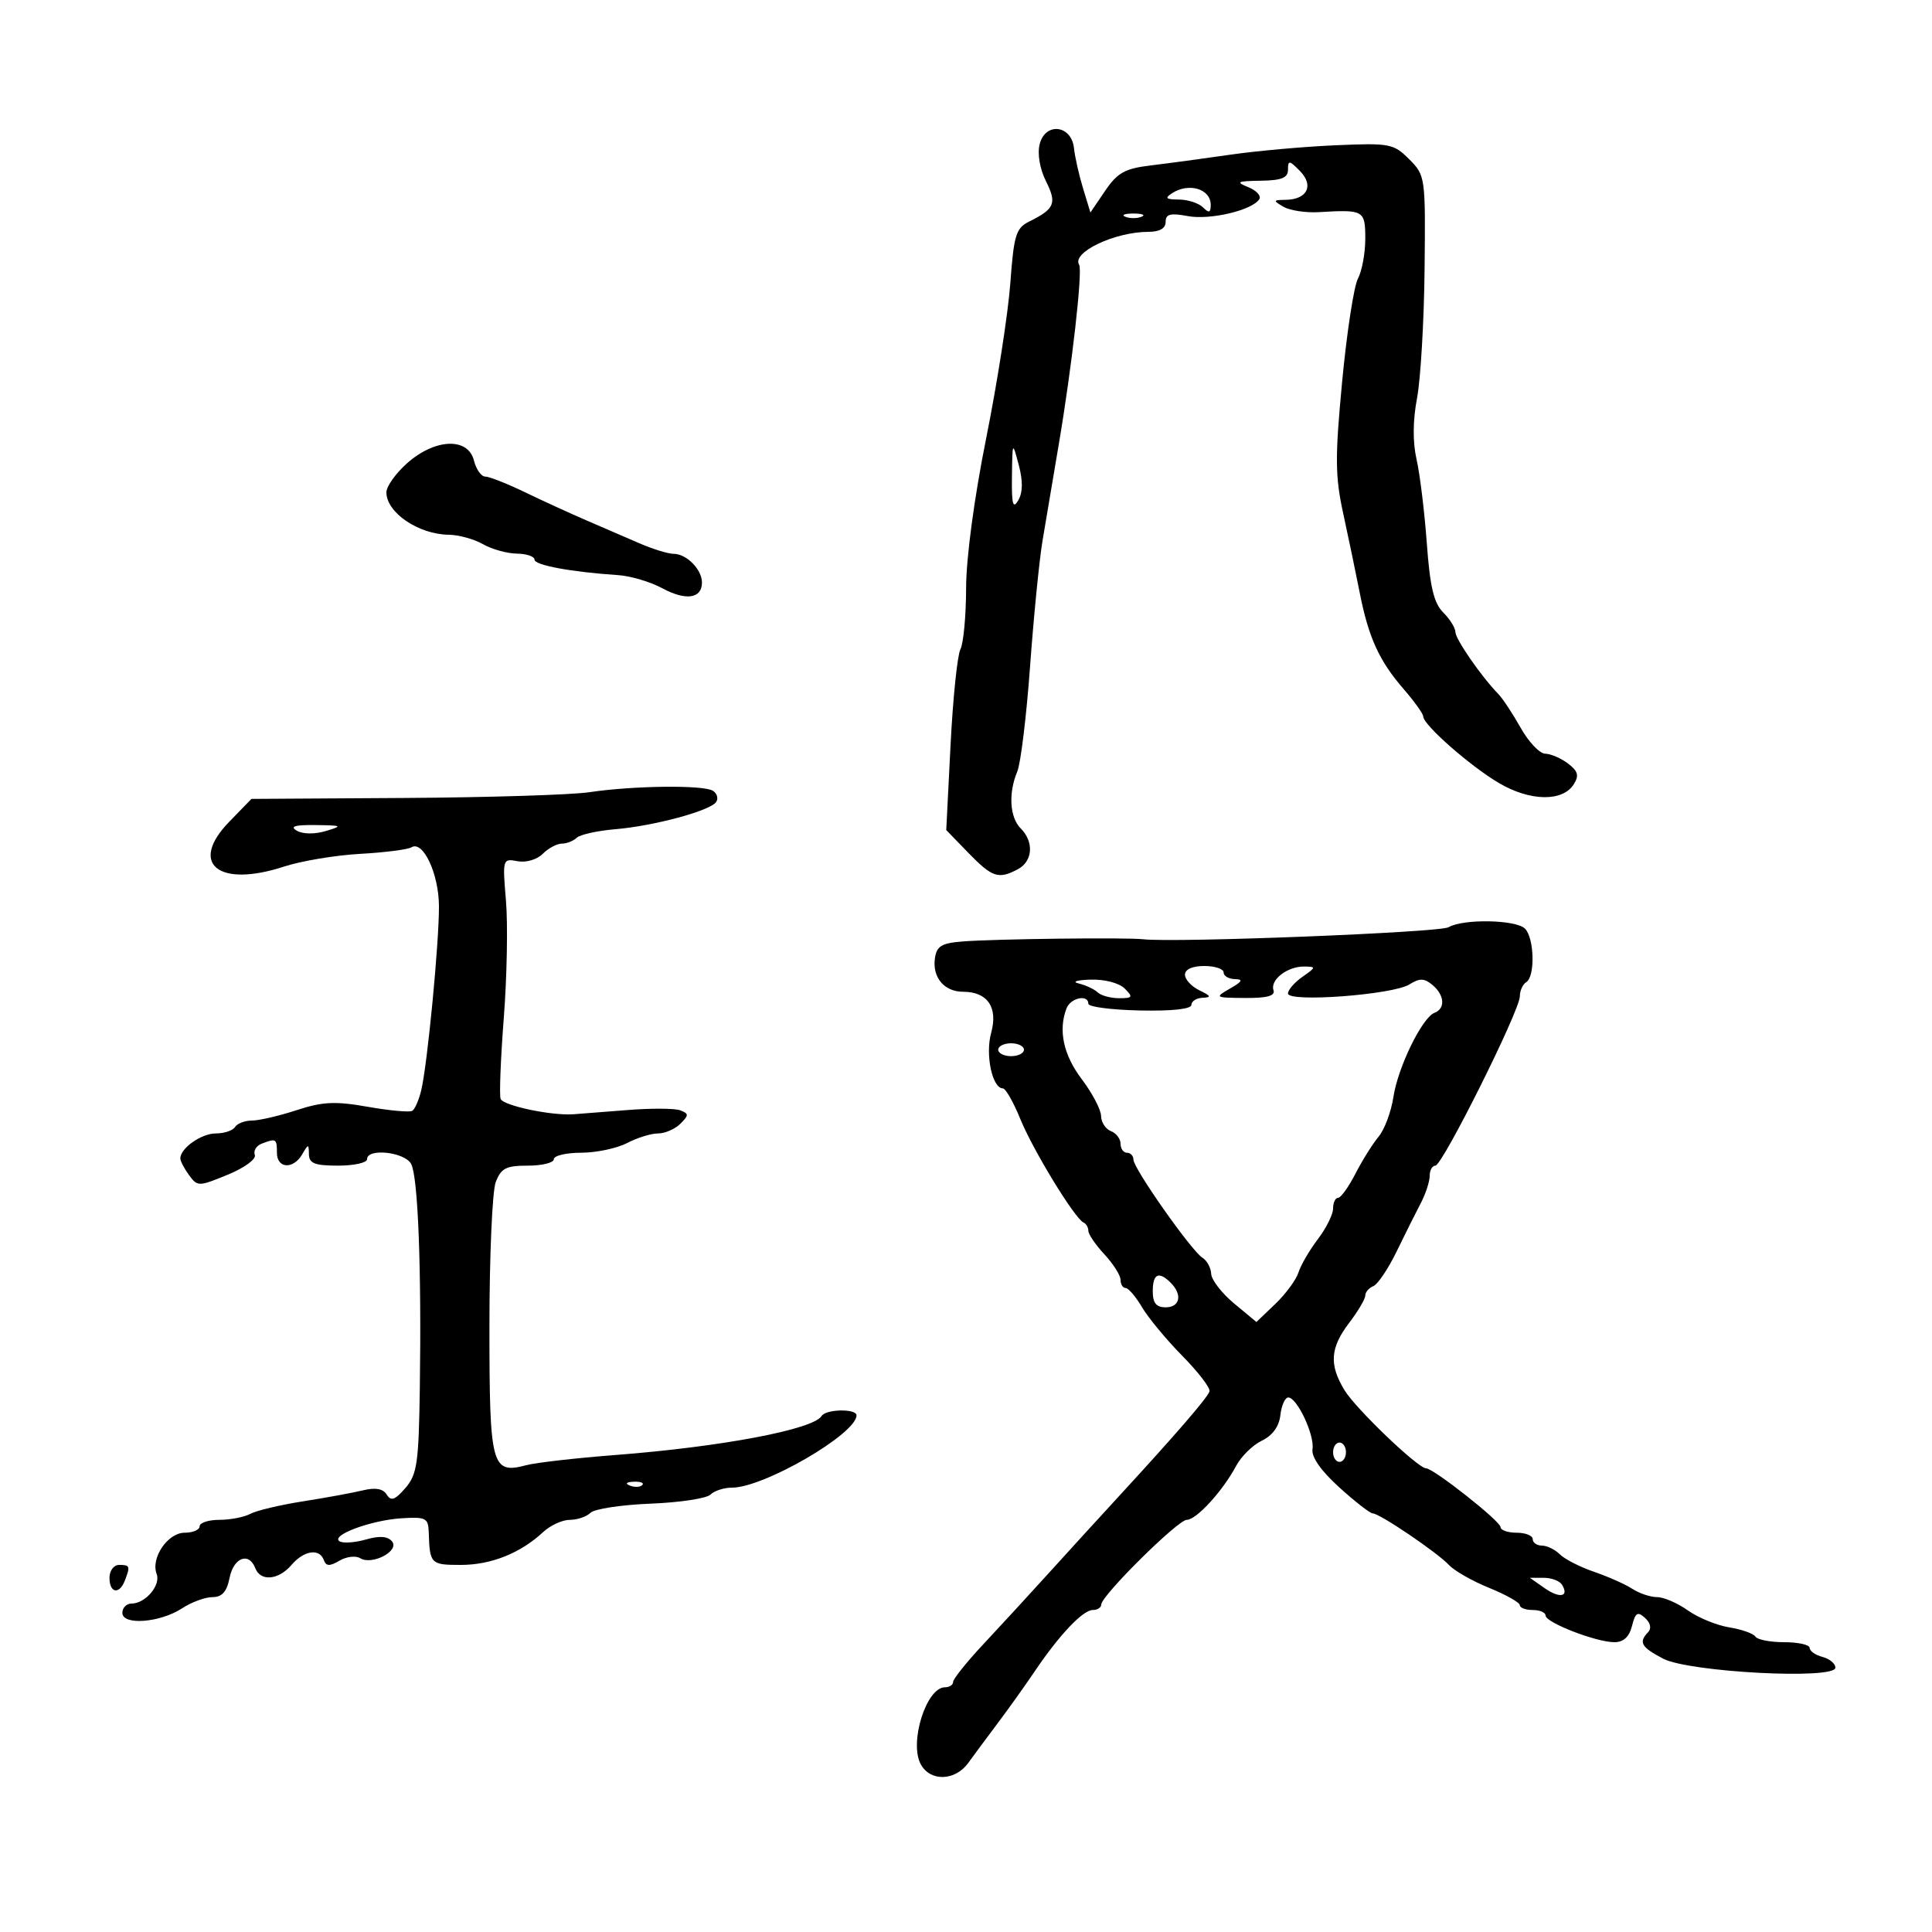<svg xmlns="http://www.w3.org/2000/svg" width="300" height="300" viewBox="0 0 300 300" version="1.1">
	<path d="M 161.439 22.388 C 161.061 23.894, 161.455 26.205, 162.419 28.138 C 164.135 31.578, 163.783 32.430, 159.834 34.391 C 157.750 35.425, 157.433 36.457, 156.877 44.025 C 156.534 48.686, 154.854 59.475, 153.143 68 C 151.275 77.309, 150.026 86.622, 150.016 91.316 C 150.007 95.614, 149.611 99.889, 149.135 100.816 C 148.659 101.742, 147.968 108.439, 147.601 115.697 L 146.932 128.894 150.383 132.447 C 154.083 136.257, 155.056 136.576, 158.066 134.965 C 160.374 133.729, 160.581 130.724, 158.500 128.643 C 156.784 126.927, 156.556 123.150, 157.965 119.797 C 158.496 118.534, 159.388 111.200, 159.947 103.500 C 160.506 95.800, 161.374 87.025, 161.876 84 C 162.378 80.975, 163.516 74.225, 164.405 69 C 166.437 57.051, 168.140 42.036, 167.567 41.109 C 166.385 39.196, 173.112 36, 178.321 36 C 180.071 36, 181 35.464, 181 34.455 C 181 33.236, 181.726 33.045, 184.435 33.554 C 187.903 34.204, 194.484 32.645, 195.550 30.919 C 195.868 30.404, 195.087 29.565, 193.814 29.055 C 191.832 28.260, 192.111 28.118, 195.750 28.063 C 199.033 28.014, 200 27.619, 200 26.325 C 200 24.847, 200.221 24.877, 201.874 26.575 C 204.065 28.826, 202.978 30.983, 199.628 31.030 C 197.660 31.059, 197.636 31.140, 199.305 32.111 C 200.298 32.689, 202.773 33.062, 204.805 32.941 C 211.784 32.525, 212 32.649, 212 37.066 C 212 39.302, 211.487 42.090, 210.861 43.260 C 210.234 44.431, 209.133 51.602, 208.413 59.196 C 207.289 71.062, 207.312 73.950, 208.577 79.751 C 209.386 83.463, 210.534 88.975, 211.128 92 C 212.500 98.986, 214.151 102.612, 217.958 107 C 219.629 108.925, 220.996 110.838, 220.998 111.252 C 221.002 112.556, 228.321 118.988, 232.782 121.607 C 237.611 124.443, 242.662 124.517, 244.377 121.777 C 245.226 120.421, 245.034 119.735, 243.478 118.559 C 242.390 117.736, 240.795 117.049, 239.934 117.032 C 239.073 117.014, 237.361 115.208, 236.130 113.017 C 234.898 110.826, 233.337 108.464, 232.659 107.767 C 230.014 105.046, 226 99.253, 226 98.156 C 226 97.520, 225.144 96.144, 224.098 95.098 C 222.642 93.642, 222.045 91.121, 221.554 84.348 C 221.200 79.482, 220.485 73.629, 219.964 71.341 C 219.352 68.653, 219.377 65.294, 220.034 61.841 C 220.593 58.904, 221.121 49.924, 221.207 41.886 C 221.361 27.460, 221.330 27.239, 218.813 24.722 C 216.392 22.301, 215.816 22.192, 207.382 22.557 C 202.497 22.768, 195.125 23.429, 191 24.025 C 186.875 24.622, 181.338 25.369, 178.696 25.687 C 174.671 26.171, 173.521 26.811, 171.605 29.630 L 169.319 32.995 168.176 29.248 C 167.547 27.186, 166.913 24.375, 166.766 23 C 166.382 19.396, 162.307 18.928, 161.439 22.388 M 182 30 C 180.816 30.765, 181.036 30.973, 183.050 30.985 C 184.452 30.993, 186.140 31.540, 186.800 32.200 C 187.733 33.133, 188 33.046, 188 31.807 C 188 29.333, 184.611 28.312, 182 30 M 174.750 33.662 C 175.438 33.940, 176.563 33.940, 177.250 33.662 C 177.938 33.385, 177.375 33.158, 176 33.158 C 174.625 33.158, 174.063 33.385, 174.750 33.662 M 63.250 71.898 C 61.462 73.474, 60 75.524, 60 76.453 C 60 79.594, 64.976 82.976, 69.684 83.035 C 71.233 83.055, 73.625 83.714, 75 84.500 C 76.375 85.286, 78.737 85.945, 80.250 85.965 C 81.763 85.984, 83 86.405, 83 86.899 C 83 87.765, 88.694 88.820, 96 89.306 C 97.925 89.434, 101.003 90.350, 102.840 91.342 C 106.498 93.316, 109 92.958, 109 90.460 C 109 88.426, 106.610 86, 104.605 86 C 103.760 86, 101.365 85.262, 99.284 84.360 C 97.203 83.457, 93.475 81.846, 91 80.779 C 88.525 79.712, 84.243 77.750, 81.484 76.419 C 78.725 75.089, 75.962 74, 75.343 74 C 74.723 74, 73.934 72.875, 73.589 71.500 C 72.682 67.886, 67.577 68.082, 63.250 71.898 M 157.134 74 C 157.077 78.312, 157.289 79.108, 158.115 77.688 C 158.829 76.460, 158.853 74.686, 158.188 72.188 C 157.211 68.515, 157.206 68.522, 157.134 74 M 91.500 123.015 C 88.750 123.426, 75.823 123.828, 62.773 123.908 L 39.045 124.053 35.587 127.613 C 29.268 134.120, 33.894 137.900, 44.094 134.564 C 46.769 133.689, 52.086 132.800, 55.910 132.588 C 59.734 132.376, 63.323 131.918, 63.887 131.570 C 65.687 130.457, 68.128 135.659, 68.161 140.673 C 68.196 146.266, 66.378 165.206, 65.416 169.265 C 65.056 170.785, 64.427 172.236, 64.018 172.489 C 63.609 172.742, 60.505 172.461, 57.121 171.864 C 52.039 170.969, 50.110 171.061, 46.046 172.390 C 43.339 173.276, 40.223 174, 39.121 174 C 38.019 174, 36.840 174.450, 36.500 175 C 36.160 175.550, 34.816 176, 33.512 176 C 31.262 176, 28 178.296, 28 179.880 C 28 180.286, 28.609 181.451, 29.353 182.469 C 30.669 184.268, 30.836 184.266, 35.359 182.410 C 37.959 181.342, 39.816 179.985, 39.568 179.333 C 39.325 178.691, 39.810 177.903, 40.645 177.583 C 42.869 176.729, 43 176.808, 43 179 C 43 181.465, 45.535 181.627, 46.920 179.250 C 47.891 177.583, 47.941 177.583, 47.970 179.250 C 47.994 180.653, 48.893 181, 52.500 181 C 54.975 181, 57 180.550, 57 180 C 57 178.236, 62.866 178.878, 63.848 180.750 C 64.914 182.784, 65.459 196.943, 65.190 215.597 C 65.021 227.219, 64.768 228.961, 62.944 231.065 C 61.325 232.931, 60.709 233.147, 60.050 232.081 C 59.480 231.158, 58.303 230.948, 56.356 231.421 C 54.785 231.803, 50.601 232.570, 47.058 233.126 C 43.515 233.681, 39.832 234.555, 38.874 235.067 C 37.916 235.580, 35.752 236, 34.066 236 C 32.380 236, 31 236.450, 31 237 C 31 237.550, 29.951 238, 28.669 238 C 26.045 238, 23.377 241.933, 24.325 244.404 C 24.995 246.150, 22.579 249, 20.429 249 C 19.643 249, 19 249.649, 19 250.443 C 19 252.428, 24.858 251.978, 28.288 249.731 C 29.741 248.779, 31.857 248, 32.990 248 C 34.479 248, 35.216 247.168, 35.650 245 C 36.281 241.844, 38.660 240.950, 39.638 243.500 C 40.449 245.612, 43.244 245.364, 45.268 243 C 47.203 240.741, 49.609 240.381, 50.286 242.250 C 50.636 243.215, 51.188 243.236, 52.709 242.342 C 53.792 241.705, 55.241 241.531, 55.928 241.956 C 57.779 243.100, 62.096 240.821, 60.873 239.346 C 60.200 238.537, 58.932 238.446, 56.806 239.056 C 55.106 239.543, 53.272 239.668, 52.731 239.334 C 51.251 238.419, 57.621 236.050, 62.348 235.757 C 66.161 235.521, 66.506 235.704, 66.579 238 C 66.732 242.849, 66.882 243, 71.550 243 C 76.254 243, 80.819 241.178, 84.344 237.894 C 85.462 236.852, 87.327 236, 88.489 236 C 89.650 236, 91.092 235.508, 91.694 234.906 C 92.295 234.305, 96.489 233.666, 101.012 233.488 C 105.536 233.309, 109.724 232.676, 110.319 232.081 C 110.913 231.487, 112.422 231, 113.671 231 C 118.609 231, 133 222.644, 133 219.777 C 133 218.706, 128.246 218.793, 127.576 219.877 C 126.281 221.972, 111.988 224.673, 95.500 225.938 C 89.450 226.403, 83.260 227.110, 81.744 227.509 C 76.315 228.940, 76 227.758, 76 205.943 C 76 195.046, 76.439 184.976, 76.975 183.565 C 77.799 181.398, 78.575 181, 81.975 181 C 84.189 181, 86 180.550, 86 180 C 86 179.450, 87.912 178.997, 90.250 178.994 C 92.588 178.990, 95.789 178.315, 97.364 177.494 C 98.940 176.672, 101.109 176, 102.186 176 C 103.262 176, 104.819 175.324, 105.646 174.497 C 106.983 173.160, 106.981 172.930, 105.625 172.410 C 104.787 172.088, 101.041 172.073, 97.301 172.377 C 93.560 172.680, 89.825 172.972, 89 173.025 C 85.523 173.249, 78.090 171.667, 77.732 170.627 C 77.518 170.007, 77.744 164.325, 78.233 158 C 78.723 151.675, 78.873 143.525, 78.567 139.890 C 78.020 133.380, 78.048 133.286, 80.348 133.726 C 81.677 133.980, 83.368 133.489, 84.271 132.586 C 85.143 131.714, 86.474 131, 87.229 131 C 87.983 131, 89.027 130.591, 89.550 130.092 C 90.073 129.593, 92.750 128.996, 95.500 128.765 C 101.512 128.261, 110.230 125.916, 111.197 124.543 C 111.581 123.998, 111.356 123.210, 110.697 122.792 C 109.240 121.865, 98.341 121.992, 91.500 123.015 M 46.085 128.988 C 47.020 129.535, 48.867 129.557, 50.585 129.044 C 53.276 128.239, 53.154 128.168, 49 128.116 C 45.781 128.077, 44.951 128.325, 46.085 128.988 M 224.929 143.980 C 223.530 144.799, 182.521 146.413, 177.500 145.847 C 174.831 145.547, 154.540 145.793, 149.500 146.187 C 146.198 146.445, 145.443 146.902, 145.173 148.805 C 144.752 151.775, 146.627 154, 149.551 154 C 153.344 154, 154.998 156.424, 153.905 160.383 C 152.971 163.765, 154.076 168.996, 155.725 169.004 C 156.151 169.006, 157.369 171.143, 158.432 173.754 C 160.404 178.600, 166.896 189.231, 168.250 189.833 C 168.662 190.017, 169 190.599, 169 191.127 C 169 191.655, 170.125 193.301, 171.500 194.783 C 172.875 196.266, 174 198.047, 174 198.740 C 174 199.433, 174.353 200, 174.784 200 C 175.216 200, 176.365 201.348, 177.339 202.996 C 178.312 204.644, 181.137 208.050, 183.615 210.564 C 186.094 213.078, 187.982 215.551, 187.811 216.061 C 187.472 217.069, 182.594 222.719, 174 232.056 C 170.975 235.342, 166.025 240.764, 163 244.104 C 159.975 247.444, 155.363 252.460, 152.750 255.251 C 150.137 258.042, 148 260.703, 148 261.163 C 148 261.623, 147.433 262, 146.741 262 C 143.847 262, 141.149 270.542, 142.969 273.941 C 144.432 276.675, 148.304 276.575, 150.347 273.750 C 151.242 272.512, 153.328 269.700, 154.981 267.500 C 156.635 265.300, 159.202 261.700, 160.687 259.500 C 164.492 253.861, 168.150 250, 169.687 250 C 170.409 250, 171 249.620, 171 249.156 C 171 247.784, 182.897 236, 184.283 236 C 185.771 236, 189.879 231.512, 191.938 227.636 C 192.729 226.147, 194.529 224.379, 195.938 223.707 C 197.594 222.917, 198.612 221.515, 198.816 219.743 C 198.990 218.234, 199.541 217, 200.041 217 C 201.408 217, 204.150 222.839, 203.804 225.012 C 203.609 226.232, 205.104 228.370, 207.960 230.958 C 210.413 233.181, 212.753 235, 213.160 235 C 214.220 235, 223.219 241.095, 225 243.019 C 225.825 243.911, 228.636 245.509, 231.246 246.570 C 233.857 247.632, 235.994 248.838, 235.996 249.250 C 235.998 249.662, 236.900 250, 238 250 C 239.100 250, 240 250.389, 240 250.864 C 240 251.954, 247.862 255, 250.675 255 C 252.094 255, 252.990 254.177, 253.415 252.482 C 253.937 250.402, 254.289 250.185, 255.440 251.232 C 256.290 252.006, 256.476 252.870, 255.916 253.450 C 254.408 255.013, 254.837 255.768, 258.250 257.555 C 262.265 259.658, 285 260.849, 285 258.957 C 285 258.328, 284.100 257.577, 283 257.290 C 281.900 257.002, 281 256.369, 281 255.883 C 281 255.398, 279.227 255, 277.059 255 C 274.891 255, 272.877 254.611, 272.583 254.135 C 272.289 253.659, 270.458 253.012, 268.515 252.696 C 266.571 252.381, 263.678 251.195, 262.086 250.061 C 260.494 248.928, 258.348 248, 257.318 248 C 256.288 248, 254.557 247.423, 253.473 246.717 C 252.388 246.011, 249.717 244.822, 247.537 244.075 C 245.357 243.328, 242.962 242.105, 242.215 241.358 C 241.468 240.611, 240.214 240, 239.429 240 C 238.643 240, 238 239.550, 238 239 C 238 238.450, 236.875 238, 235.500 238 C 234.125 238, 233 237.604, 233 237.120 C 233 236.212, 222.590 228, 221.440 228 C 220.184 228, 210.527 218.751, 208.775 215.871 C 206.362 211.902, 206.543 209.288, 209.500 205.411 C 210.875 203.608, 212 201.702, 212 201.174 C 212 200.646, 212.563 199.987, 213.250 199.709 C 213.938 199.432, 215.560 197.021, 216.856 194.352 C 218.152 191.684, 219.840 188.306, 220.606 186.846 C 221.373 185.386, 222 183.473, 222 182.596 C 222 181.718, 222.397 181, 222.883 181 C 223.979 181, 236 156.913, 236 154.716 C 236 153.837, 236.450 152.840, 237 152.500 C 238.396 151.637, 238.252 145.652, 236.800 144.200 C 235.396 142.796, 227.211 142.645, 224.929 143.980 M 184 151.347 C 184 152.088, 185.012 153.183, 186.250 153.780 C 188.041 154.643, 188.143 154.878, 186.750 154.932 C 185.787 154.970, 185 155.468, 185 156.039 C 185 156.685, 181.976 157.013, 177 156.907 C 172.600 156.813, 169 156.346, 169 155.868 C 169 154.353, 166.240 154.933, 165.607 156.582 C 164.303 159.981, 165.127 163.812, 167.972 167.572 C 169.607 169.732, 170.957 172.302, 170.972 173.281 C 170.987 174.261, 171.675 175.322, 172.500 175.638 C 173.325 175.955, 174 176.841, 174 177.607 C 174 178.373, 174.450 179, 175 179 C 175.550 179, 176 179.482, 176 180.071 C 176 181.436, 185.006 194.237, 186.715 195.300 C 187.422 195.740, 188.032 196.865, 188.072 197.800 C 188.112 198.735, 189.709 200.801, 191.621 202.391 L 195.097 205.281 198.037 202.465 C 199.654 200.915, 201.272 198.715, 201.632 197.574 C 201.993 196.433, 203.348 194.108, 204.644 192.406 C 205.940 190.704, 207 188.566, 207 187.656 C 207 186.745, 207.348 186, 207.773 186 C 208.198 186, 209.412 184.313, 210.471 182.250 C 211.529 180.188, 213.148 177.600, 214.068 176.500 C 214.988 175.400, 216.021 172.634, 216.365 170.353 C 217.064 165.723, 220.828 158.007, 222.750 157.267 C 224.475 156.603, 224.315 154.506, 222.419 152.933 C 221.149 151.878, 220.446 151.865, 218.846 152.864 C 216.270 154.473, 200 155.687, 200 154.271 C 200 153.706, 201.012 152.538, 202.250 151.674 C 204.383 150.186, 204.396 150.104, 202.500 150.084 C 199.915 150.058, 197.205 152.146, 197.746 153.750 C 198.045 154.639, 196.769 154.990, 193.333 154.965 C 188.638 154.930, 188.571 154.888, 191 153.500 C 192.908 152.409, 193.086 152.062, 191.750 152.035 C 190.787 152.016, 190 151.550, 190 151 C 190 150.450, 188.650 150, 187 150 C 185.151 150, 184 150.517, 184 151.347 M 167.500 152.713 C 168.600 152.978, 169.928 153.600, 170.450 154.097 C 170.972 154.594, 172.467 155, 173.771 155 C 175.879 155, 175.976 154.833, 174.643 153.500 C 173.778 152.635, 171.524 152.049, 169.321 152.116 C 167.202 152.180, 166.391 152.446, 167.500 152.713 M 155 163 C 155 163.550, 155.900 164, 157 164 C 158.100 164, 159 163.550, 159 163 C 159 162.450, 158.100 162, 157 162 C 155.900 162, 155 162.450, 155 163 M 179 200.500 C 179 202.333, 179.533 203, 181 203 C 183.228 203, 183.640 201.040, 181.800 199.200 C 179.936 197.336, 179 197.770, 179 200.500 M 207 225.500 C 207 226.325, 207.450 227, 208 227 C 208.550 227, 209 226.325, 209 225.500 C 209 224.675, 208.550 224, 208 224 C 207.450 224, 207 224.675, 207 225.500 M 97.813 230.683 C 98.534 230.972, 99.397 230.936, 99.729 230.604 C 100.061 230.272, 99.471 230.036, 98.417 230.079 C 97.252 230.127, 97.015 230.364, 97.813 230.683 M 17 245 C 17 247.384, 18.536 247.653, 19.393 245.418 C 20.251 243.183, 20.183 243, 18.500 243 C 17.667 243, 17 243.889, 17 245 M 239.842 246.602 C 242.198 248.252, 243.707 247.953, 242.541 246.067 C 242.179 245.480, 240.908 245, 239.718 245 L 237.555 245 239.842 246.602" stroke="none" fill="black" fill-rule="evenodd"/>
</svg>